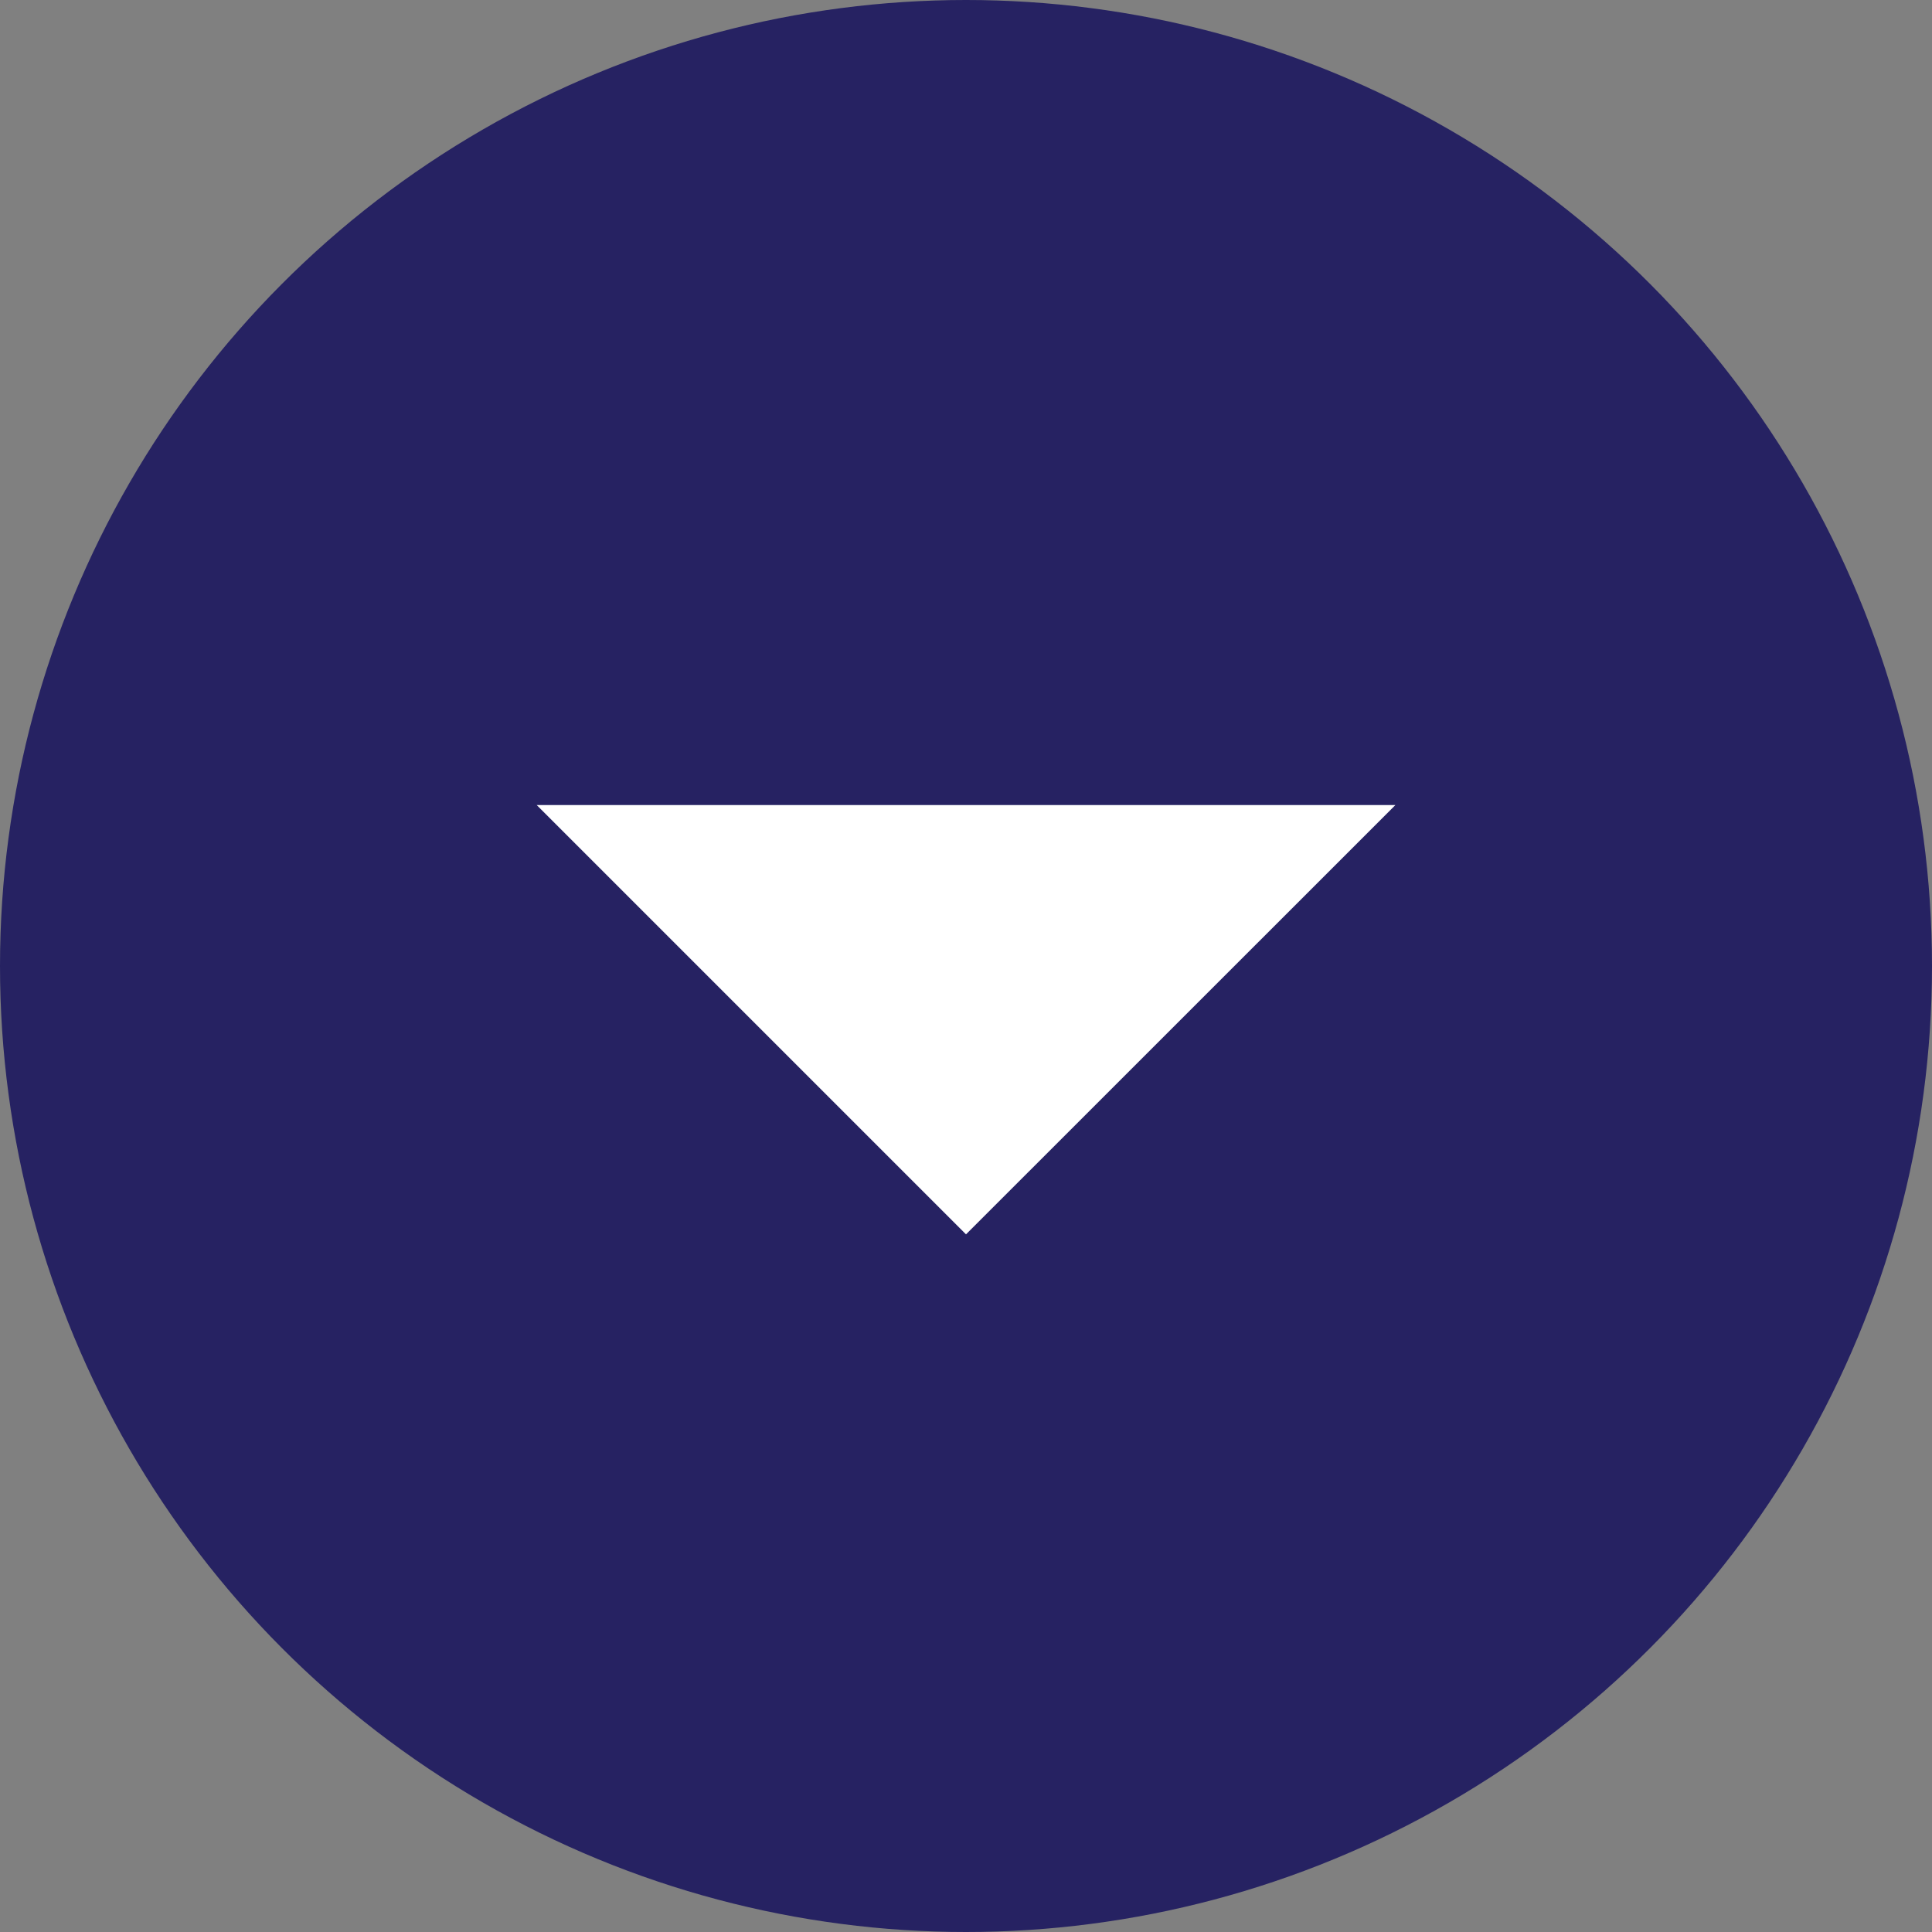 <svg width="20" height="20" viewBox="0 0 20 20" fill="none" xmlns="http://www.w3.org/2000/svg">
<rect x="0" y="0" width="20" height="20" fill="#808080" stroke="none"/>
<circle cx="10" cy="10" r="10" fill="#262262"/>
<path d="M5.556 8.334L10 12.778L14.445 8.334H5.556Z" fill="white"/>
</svg>
